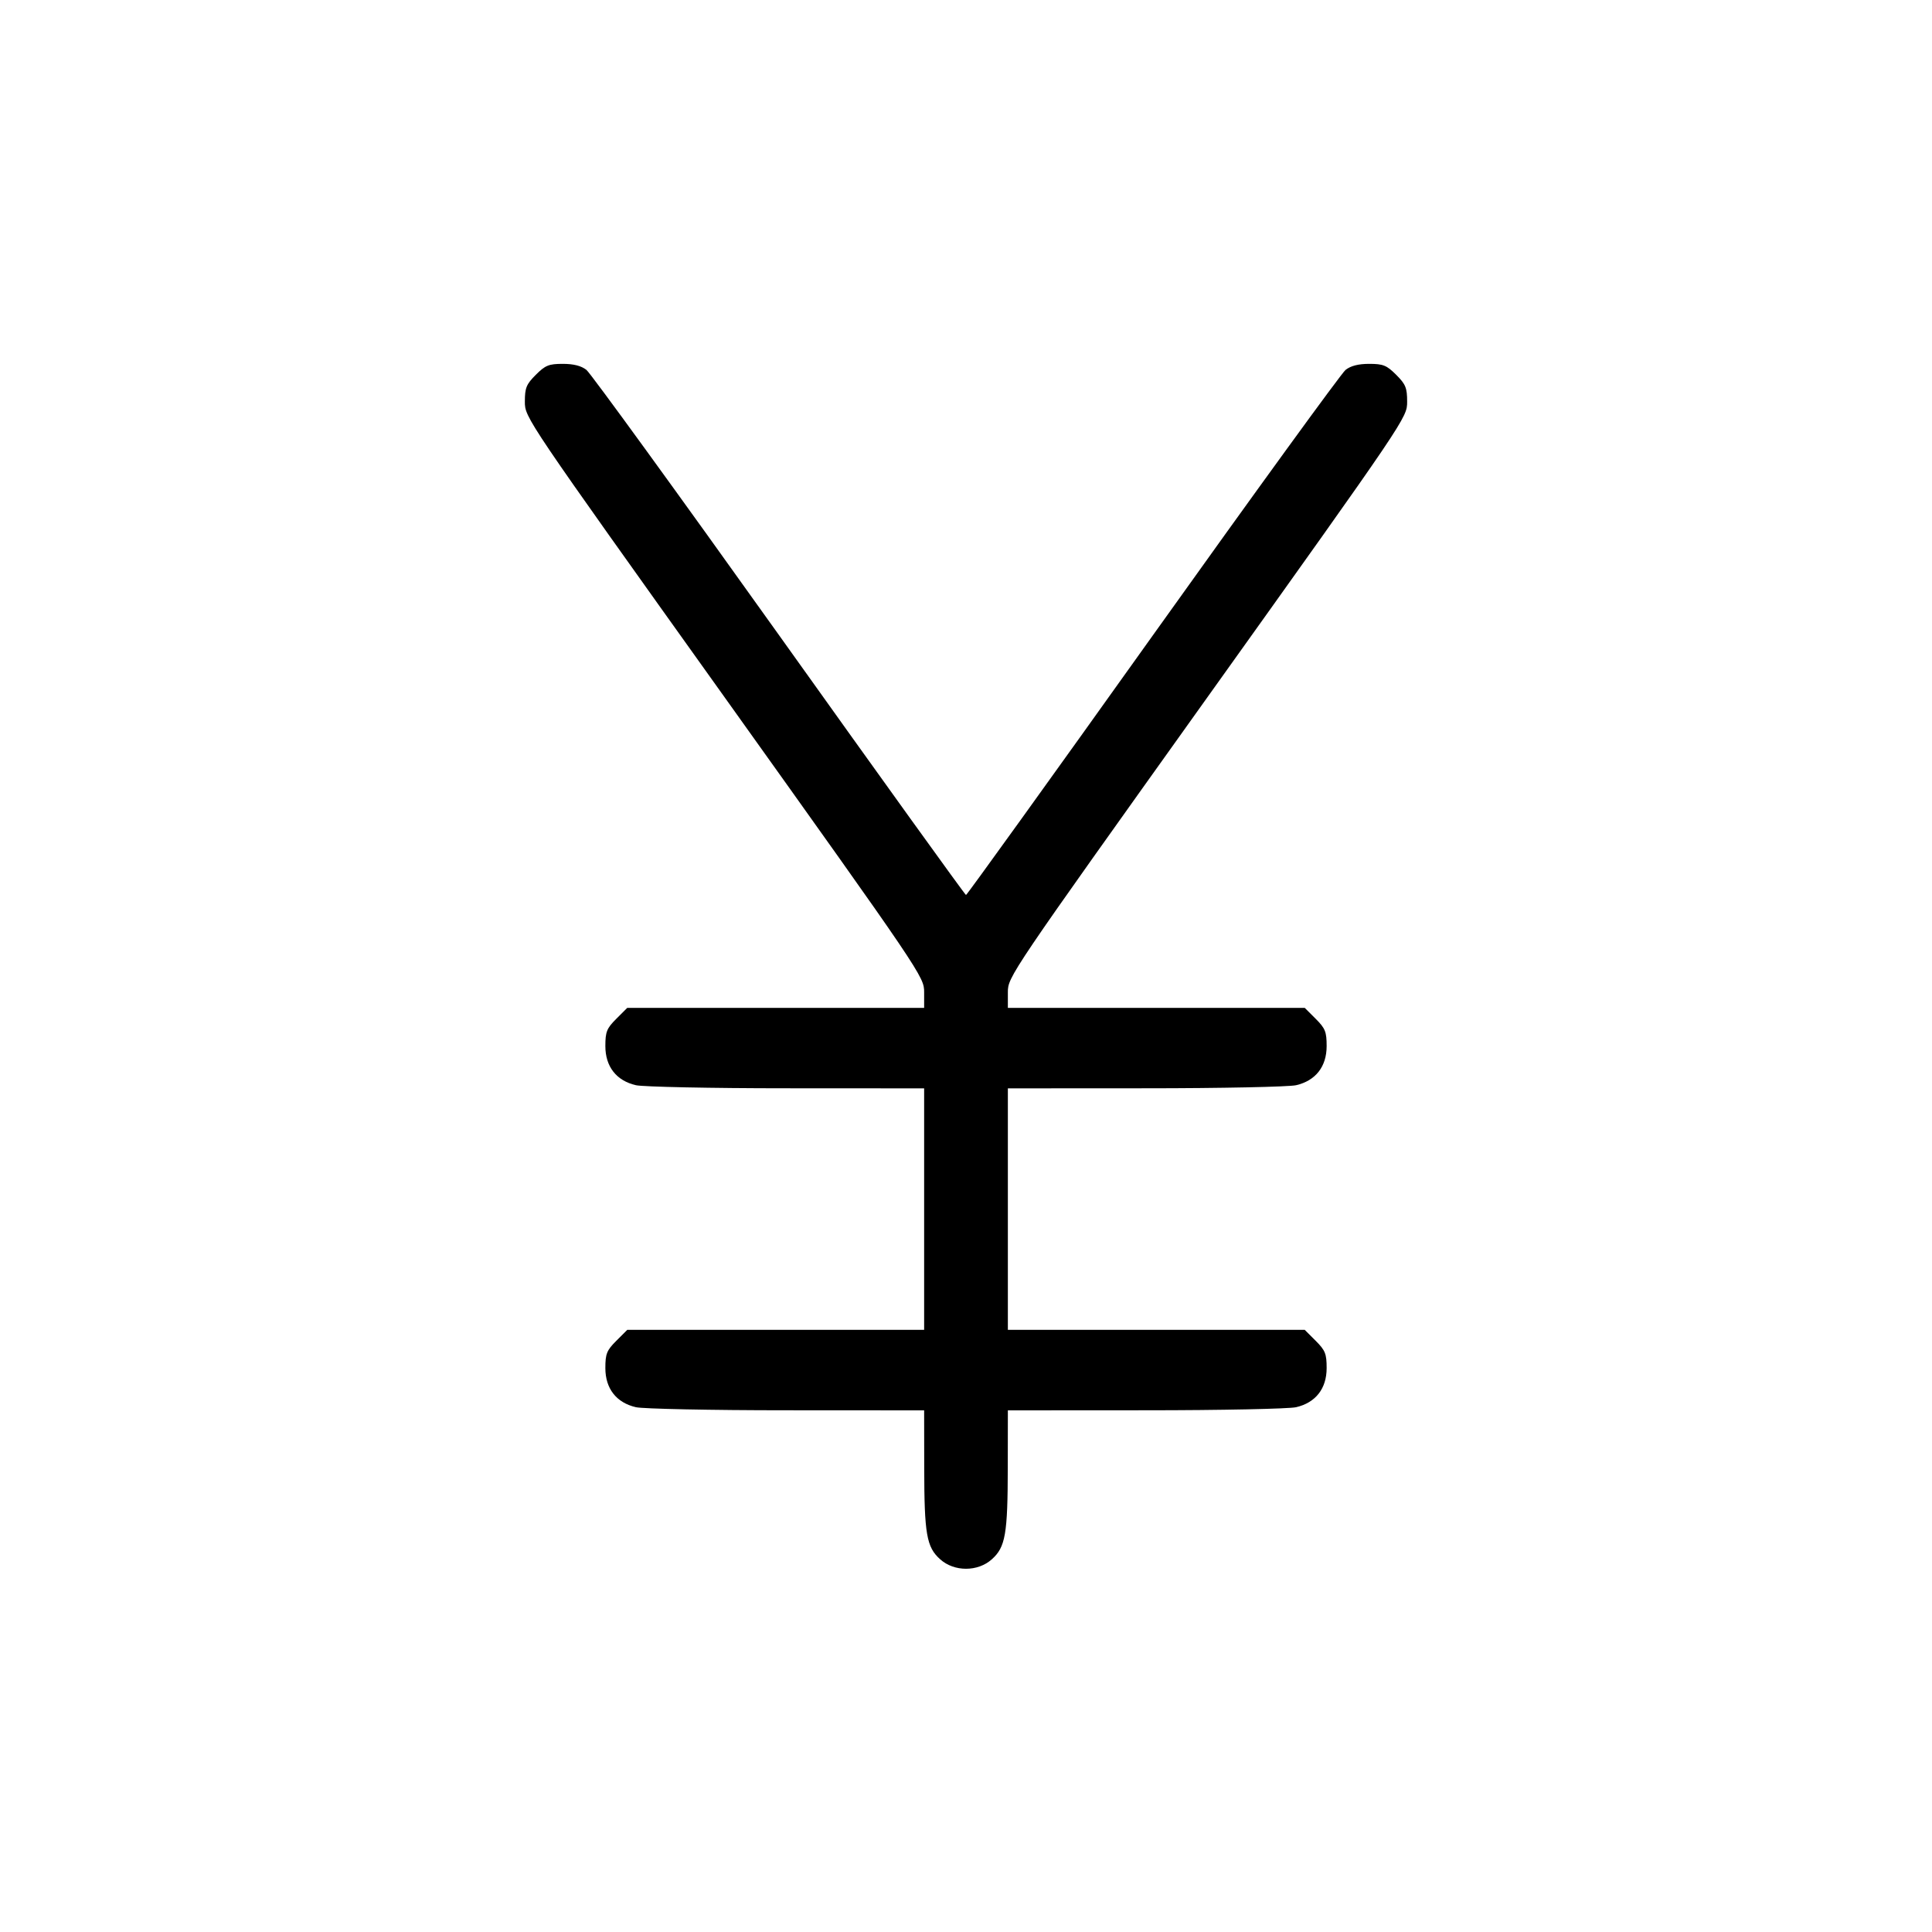 <svg xmlns="http://www.w3.org/2000/svg" class="icon icon-tabler icon-tabler-currency-yen" width="24" height="24" viewBox="0 0 24 24" stroke-width="1" stroke="currentColor" fill="none" stroke-linecap="round" stroke-linejoin="round"><path d="M6.656 4.656 C 6.538 4.774,6.520 4.818,6.520 4.990 C 6.520 5.188,6.522 5.191,9.000 8.660 C 11.461 12.106,11.480 12.134,11.480 12.326 L 11.480 12.520 9.636 12.520 L 7.792 12.520 7.656 12.656 C 7.537 12.775,7.520 12.817,7.520 12.995 C 7.520 13.250,7.657 13.425,7.900 13.481 C 7.988 13.501,8.830 13.519,9.770 13.519 L 11.480 13.520 11.480 15.020 L 11.480 16.520 9.636 16.520 L 7.792 16.520 7.656 16.656 C 7.537 16.775,7.520 16.817,7.520 16.995 C 7.520 17.250,7.657 17.425,7.900 17.481 C 7.988 17.501,8.830 17.519,9.770 17.519 L 11.480 17.520 11.481 18.230 C 11.482 19.059,11.510 19.219,11.679 19.370 C 11.853 19.527,12.147 19.527,12.321 19.370 C 12.490 19.219,12.518 19.059,12.519 18.230 L 12.520 17.520 14.230 17.519 C 15.171 17.519,16.012 17.501,16.100 17.481 C 16.343 17.425,16.480 17.250,16.480 16.995 C 16.480 16.817,16.463 16.775,16.344 16.656 L 16.208 16.520 14.364 16.520 L 12.520 16.520 12.520 15.020 L 12.520 13.520 14.230 13.519 C 15.171 13.519,16.012 13.501,16.100 13.481 C 16.343 13.425,16.480 13.250,16.480 12.995 C 16.480 12.817,16.463 12.775,16.344 12.656 L 16.208 12.520 14.364 12.520 L 12.520 12.520 12.520 12.326 C 12.520 12.134,12.539 12.106,15.000 8.660 C 17.478 5.191,17.480 5.188,17.480 4.990 C 17.480 4.818,17.462 4.774,17.344 4.656 C 17.226 4.538,17.182 4.520,17.009 4.520 C 16.875 4.520,16.780 4.544,16.715 4.595 C 16.663 4.637,15.585 6.121,14.320 7.894 C 13.055 9.667,12.011 11.118,12.000 11.118 C 11.989 11.118,10.945 9.667,9.680 7.894 C 8.415 6.121,7.337 4.637,7.285 4.595 C 7.220 4.544,7.125 4.520,6.991 4.520 C 6.818 4.520,6.774 4.538,6.656 4.656 " stroke="none" fill="black" fill-rule="evenodd"></path></svg>